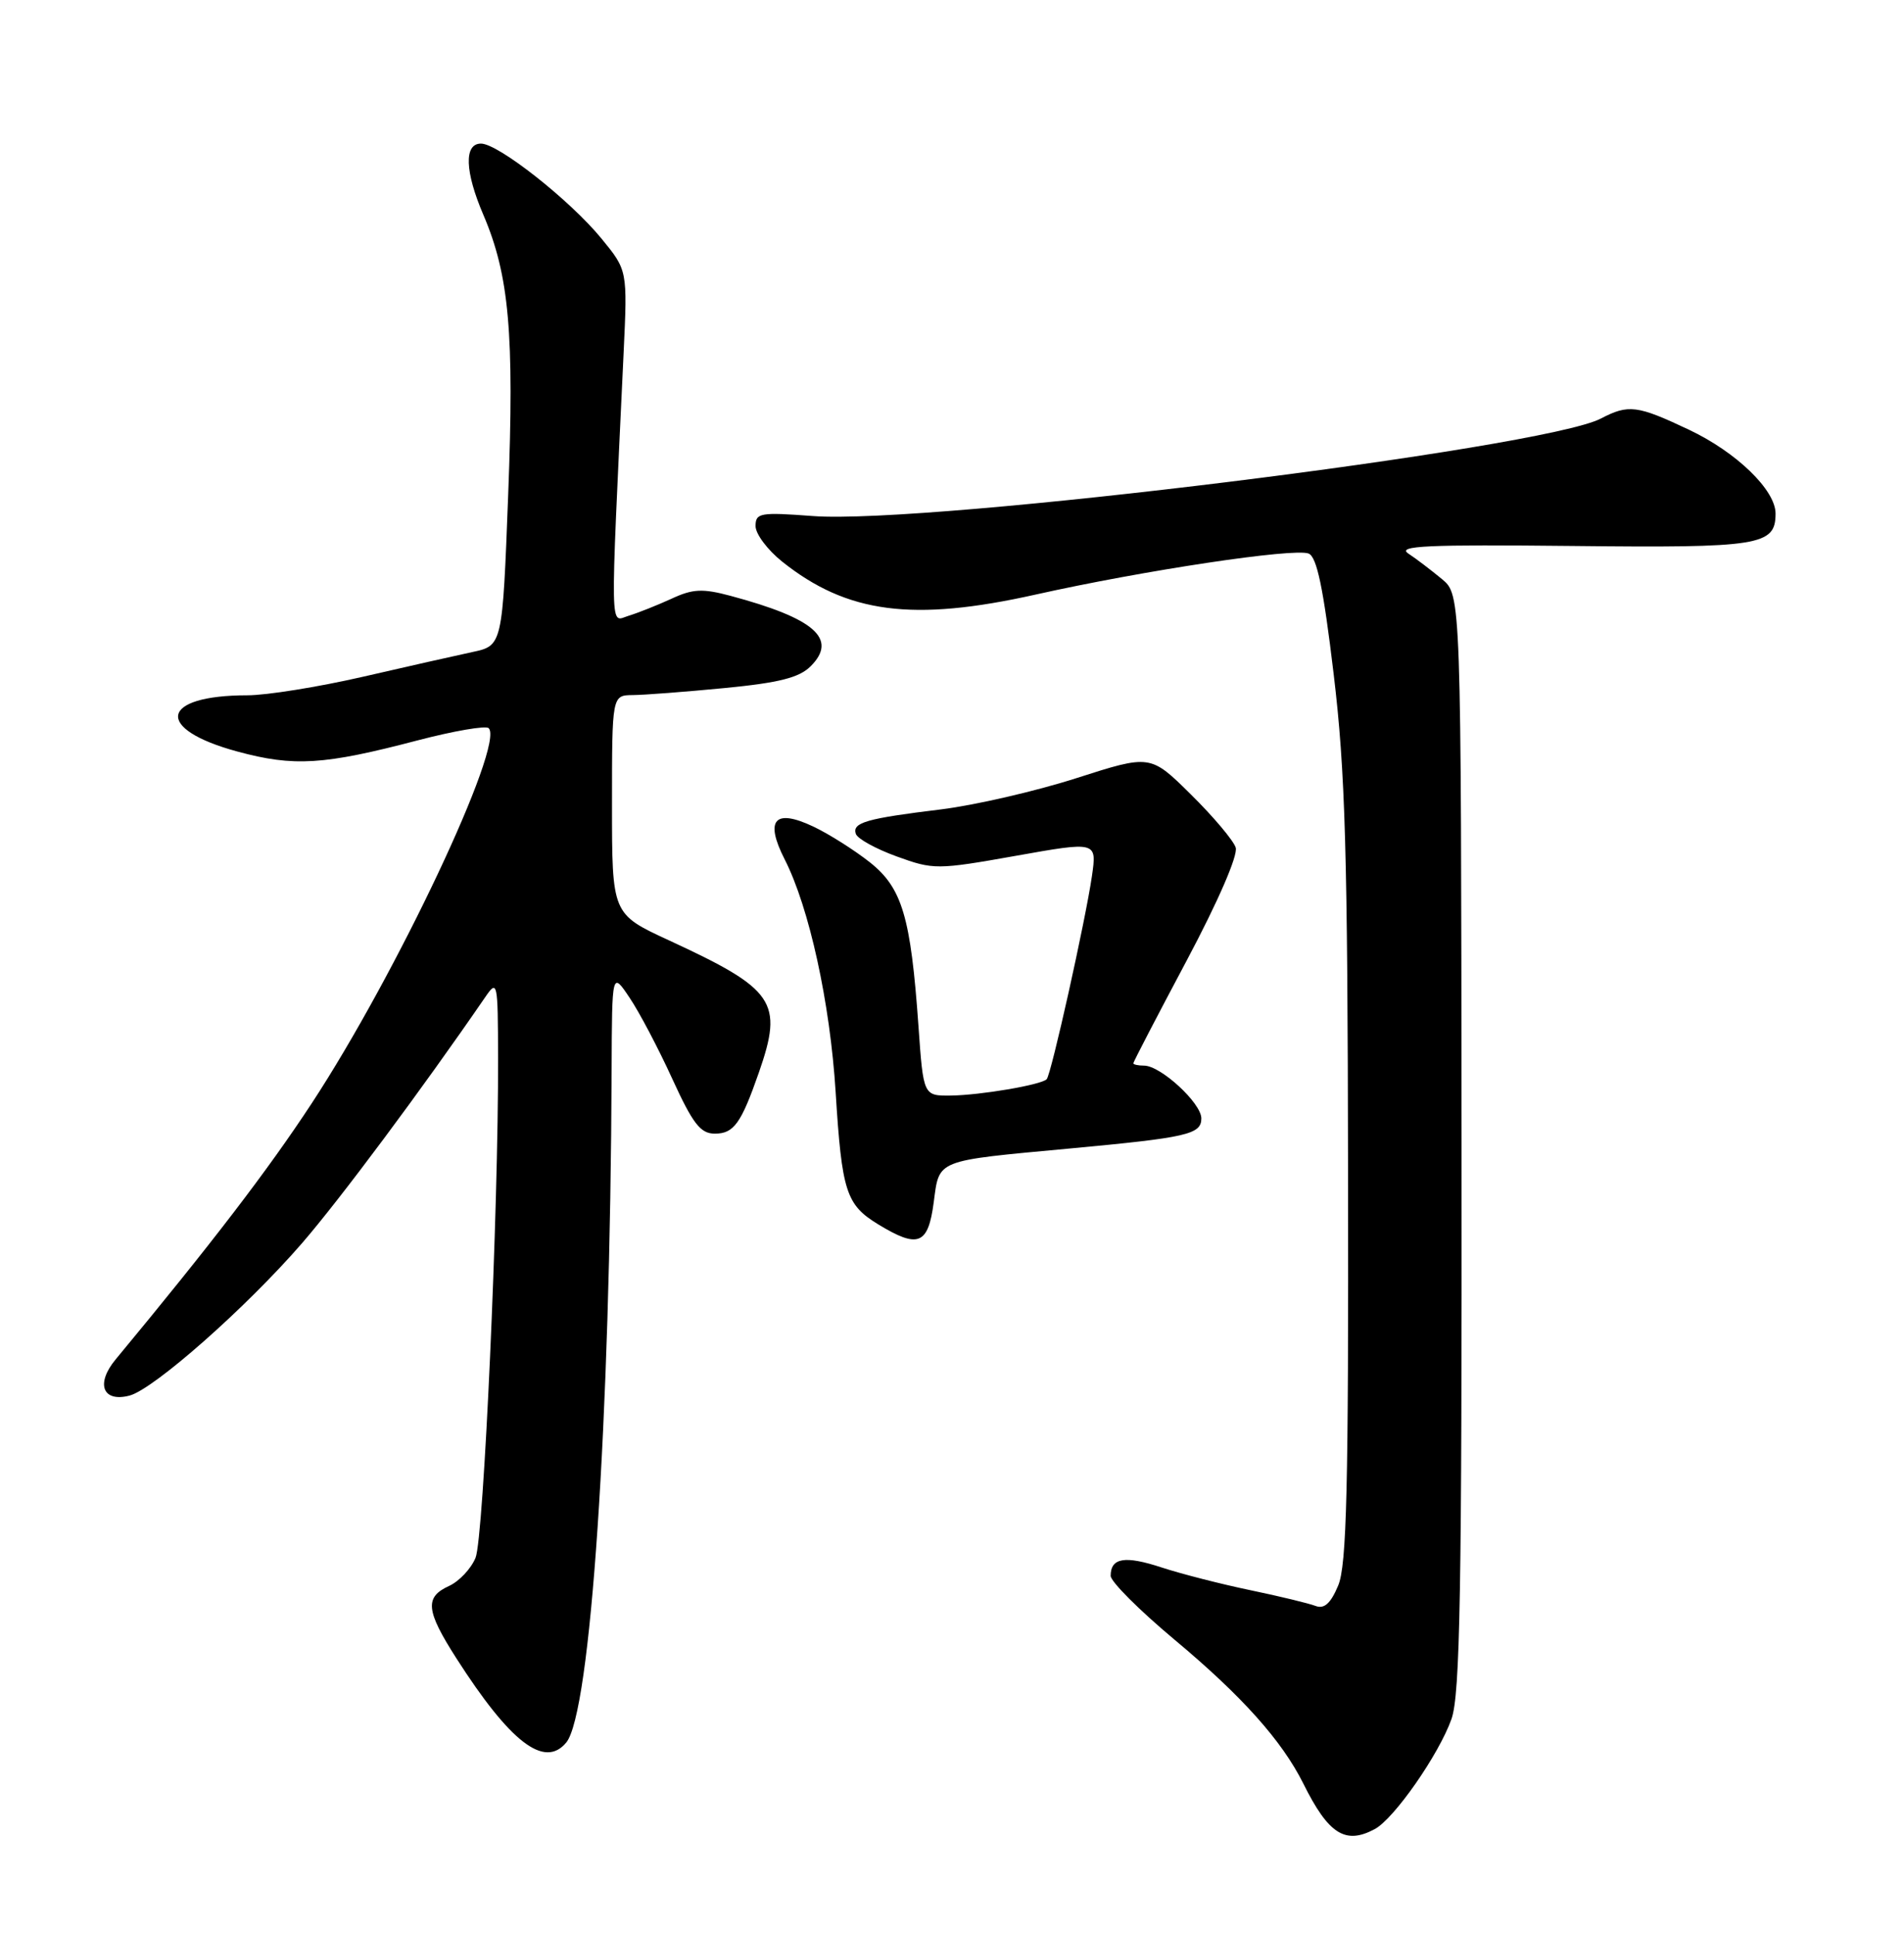 <?xml version="1.0" encoding="UTF-8" standalone="no"?>
<!DOCTYPE svg PUBLIC "-//W3C//DTD SVG 1.1//EN" "http://www.w3.org/Graphics/SVG/1.1/DTD/svg11.dtd" >
<svg xmlns="http://www.w3.org/2000/svg" xmlns:xlink="http://www.w3.org/1999/xlink" version="1.1" viewBox="0 0 252 256">
 <g >
 <path fill="currentColor"
d=" M 181.95 242.02 C 184.52 240.65 190.45 232.14 192.11 227.45 C 193.25 224.21 193.49 210.52 193.44 151.11 C 193.38 78.72 193.38 78.72 190.83 76.61 C 189.43 75.45 187.44 73.93 186.39 73.24 C 184.85 72.22 188.89 72.04 208.10 72.24 C 232.96 72.51 235.00 72.19 235.00 67.95 C 235.00 64.84 229.82 59.83 223.54 56.86 C 216.69 53.62 215.54 53.47 211.88 55.38 C 204.21 59.38 122.89 69.44 107.57 68.28 C 100.61 67.76 100.00 67.86 100.00 69.61 C 100.00 70.65 101.58 72.76 103.52 74.31 C 112.12 81.17 120.81 82.30 137.03 78.68 C 151.39 75.47 171.23 72.49 173.19 73.24 C 174.29 73.67 175.15 77.77 176.51 89.16 C 178.06 102.07 178.36 112.58 178.42 155.50 C 178.49 196.97 178.24 207.12 177.11 209.80 C 176.11 212.18 175.26 212.93 174.11 212.49 C 173.22 212.15 169.35 211.21 165.50 210.41 C 161.65 209.61 156.37 208.26 153.77 207.41 C 148.89 205.80 147.00 206.11 147.00 208.51 C 147.00 209.27 150.79 213.06 155.42 216.93 C 164.38 224.41 169.66 230.31 172.50 236.00 C 175.83 242.70 178.06 244.11 181.95 242.02 Z  M 74.94 230.57 C 78.18 226.67 80.77 188.23 80.95 141.52 C 81.00 128.54 81.00 128.54 83.33 132.02 C 84.62 133.93 87.16 138.76 88.98 142.75 C 91.71 148.71 92.71 150.00 94.61 150.00 C 97.12 150.00 98.08 148.67 100.44 141.91 C 103.70 132.55 102.58 130.91 88.51 124.41 C 81.00 120.94 81.00 120.94 81.00 106.47 C 81.00 92.00 81.00 92.00 83.75 91.97 C 85.26 91.96 90.73 91.54 95.91 91.04 C 103.13 90.34 105.78 89.67 107.30 88.15 C 110.91 84.53 107.82 81.82 96.69 78.84 C 92.99 77.85 91.69 77.91 88.88 79.22 C 87.02 80.07 84.47 81.09 83.22 81.47 C 80.69 82.23 80.74 84.97 82.54 46.63 C 83.05 35.77 83.05 35.77 79.61 31.57 C 75.45 26.49 65.94 19.00 63.66 19.00 C 61.39 19.00 61.52 22.71 63.98 28.44 C 67.39 36.42 68.08 44.11 67.26 65.46 C 66.50 85.43 66.50 85.43 62.50 86.28 C 60.30 86.75 53.74 88.23 47.93 89.57 C 42.12 90.90 35.28 92.00 32.74 92.00 C 21.15 92.00 20.36 96.45 31.42 99.44 C 38.90 101.47 42.87 101.22 55.25 97.97 C 60.07 96.71 64.31 95.98 64.68 96.35 C 66.82 98.49 52.46 128.93 41.25 146.00 C 35.46 154.82 28.07 164.47 15.30 179.88 C 12.63 183.10 13.59 185.58 17.14 184.66 C 20.35 183.82 32.58 173.03 39.97 164.50 C 44.97 158.73 55.87 144.10 64.20 131.97 C 65.84 129.57 65.90 129.82 65.92 140.00 C 65.98 160.00 64.02 203.51 62.94 206.12 C 62.35 207.56 60.77 209.24 59.43 209.85 C 56.19 211.33 56.36 213.10 60.37 219.37 C 67.53 230.56 72.06 234.04 74.94 230.57 Z  M 123.58 159.09 C 124.34 153.37 123.70 153.63 141.54 151.97 C 157.15 150.52 159.00 150.10 159.00 147.98 C 159.00 145.96 153.62 141.00 151.42 141.00 C 150.64 141.00 150.00 140.86 150.00 140.69 C 150.00 140.51 153.17 134.41 157.05 127.12 C 161.23 119.26 163.87 113.17 163.55 112.15 C 163.25 111.21 160.59 108.05 157.63 105.13 C 152.26 99.82 152.26 99.82 142.47 102.96 C 137.08 104.69 129.03 106.54 124.59 107.09 C 114.66 108.30 112.78 108.84 113.27 110.33 C 113.48 110.98 115.92 112.32 118.68 113.32 C 123.55 115.09 124.02 115.09 134.44 113.24 C 145.18 111.33 145.18 111.33 144.52 115.92 C 143.67 121.78 139.12 142.21 138.53 142.80 C 137.79 143.55 129.76 144.91 125.86 144.96 C 122.21 145.00 122.21 145.00 121.56 135.75 C 120.54 121.31 119.41 117.49 115.12 114.09 C 113.09 112.49 109.75 110.37 107.71 109.40 C 102.53 106.93 101.17 108.45 103.86 113.72 C 107.10 120.08 109.86 132.66 110.60 144.50 C 111.42 157.68 111.98 159.41 116.23 162.00 C 121.53 165.23 122.84 164.71 123.58 159.09 Z "/>
</g>
</svg>